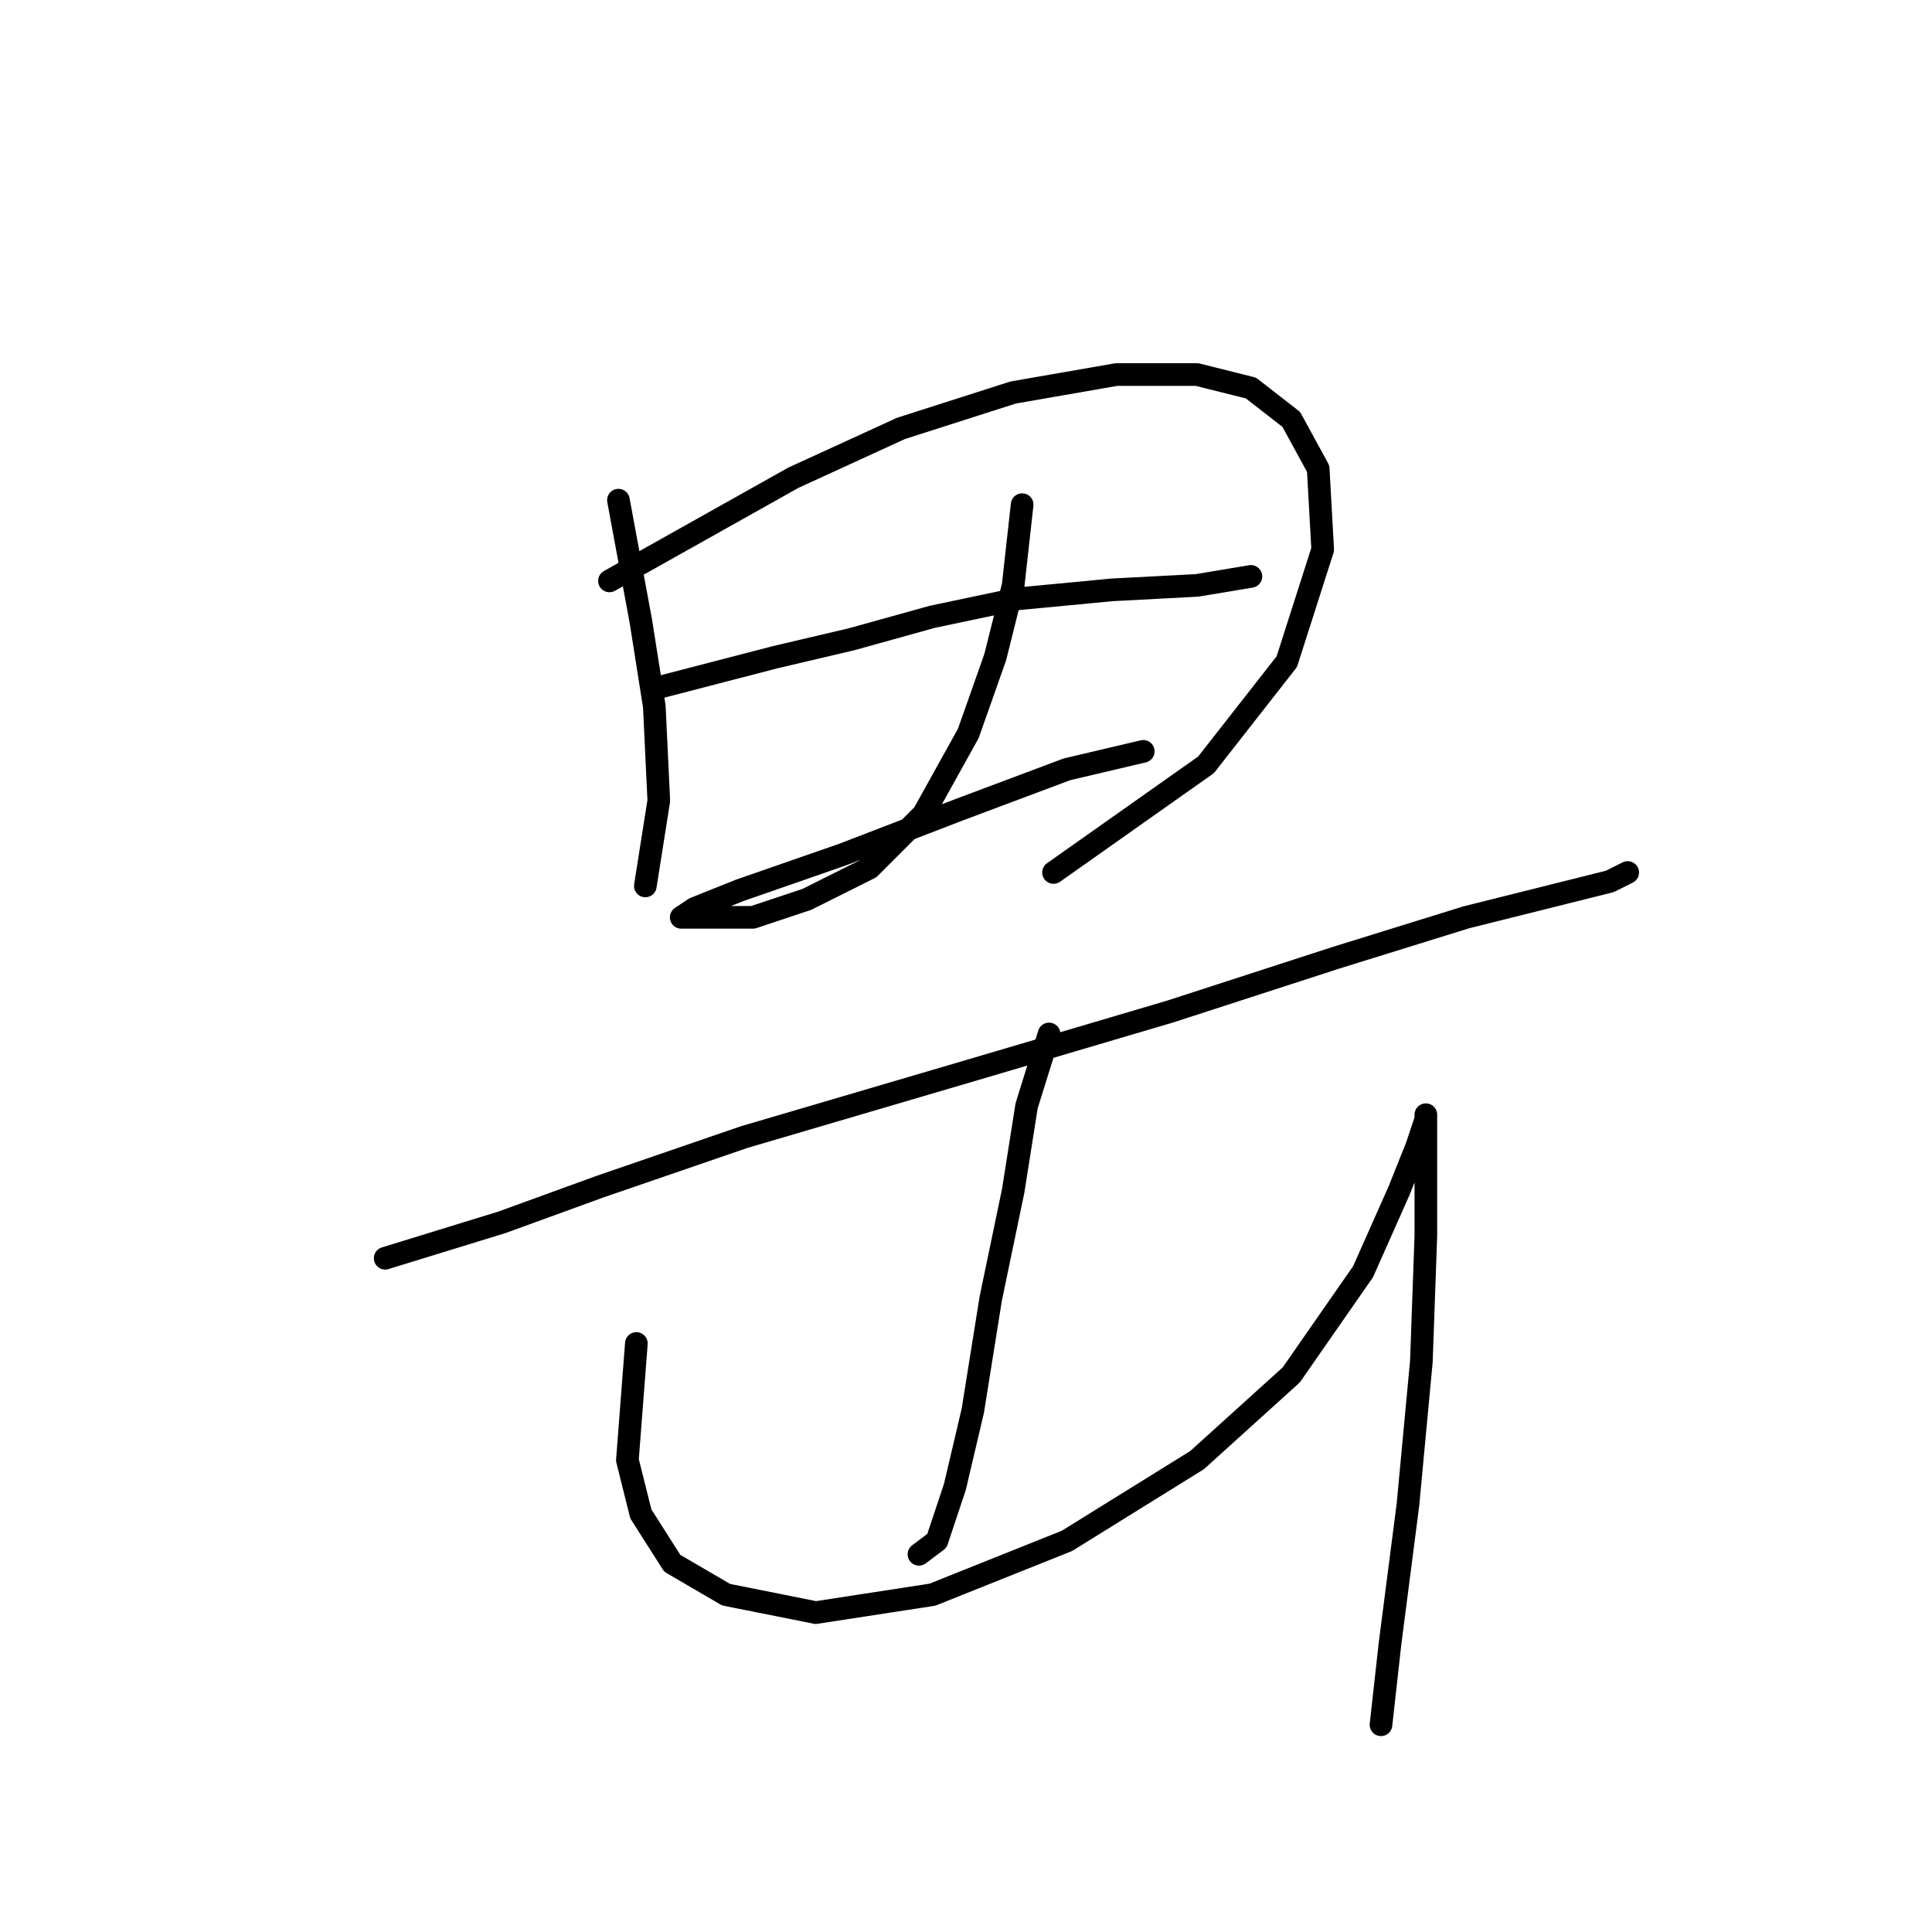 <?xml version="1.0" standalone="no"?>
    <svg width="256" height="256" xmlns="http://www.w3.org/2000/svg" version="1.1">
    <polyline stroke="black" stroke-width="3" stroke-linecap="round" fill="transparent" stroke-linejoin="round" points="81.945 66.274 84.917 82.322 86.7 93.615 87.294 106.097 85.511 117.391 85.511 117.391 " />
        <polyline stroke="black" stroke-width="3" stroke-linecap="round" fill="transparent" stroke-linejoin="round" points="80.756 76.973 105.126 63.302 119.391 56.764 134.25 52.009 147.921 49.631 158.62 49.631 165.752 51.414 171.102 55.575 174.668 62.113 175.263 72.812 170.508 87.672 159.809 101.342 139.6 115.608 139.6 115.608 " />
        <polyline stroke="black" stroke-width="3" stroke-linecap="round" fill="transparent" stroke-linejoin="round" points="86.7 91.238 102.748 87.077 112.853 84.7 123.551 81.728 134.845 79.35 147.327 78.162 158.62 77.567 165.752 76.378 165.752 76.378 " />
        <polyline stroke="black" stroke-width="3" stroke-linecap="round" fill="transparent" stroke-linejoin="round" points="135.439 66.868 134.25 77.567 131.873 87.077 128.306 97.182 122.363 107.881 115.23 115.013 106.909 119.174 99.776 121.551 94.427 121.551 91.455 121.551 90.266 121.551 92.049 120.363 97.993 117.985 111.664 113.23 127.118 107.286 141.383 101.937 151.487 99.559 151.487 99.559 " />
        <polyline stroke="black" stroke-width="3" stroke-linecap="round" fill="transparent" stroke-linejoin="round" points="51.037 166.724 66.491 161.969 79.567 157.214 98.587 150.676 128.901 141.76 155.054 134.033 177.046 126.901 194.283 121.551 206.17 118.579 213.303 116.796 215.68 115.608 215.68 115.608 " />
        <polyline stroke="black" stroke-width="3" stroke-linecap="round" fill="transparent" stroke-linejoin="round" points="139.005 137.005 136.033 146.515 134.25 157.809 131.278 172.074 128.901 186.933 126.523 197.038 124.146 204.17 121.768 205.953 121.768 205.953 " />
        <polyline stroke="black" stroke-width="3" stroke-linecap="round" fill="transparent" stroke-linejoin="round" points="84.322 178.018 83.133 193.471 84.917 200.604 89.077 207.142 96.21 211.303 108.097 213.68 123.551 211.303 141.383 204.17 158.62 193.471 171.102 182.178 180.612 168.507 185.367 157.809 187.745 151.865 188.933 148.299 188.933 147.704 188.933 150.082 188.933 154.837 188.933 163.752 188.339 180.395 186.556 199.415 184.178 217.841 182.99 228.54 182.99 228.54 " />
        </svg>